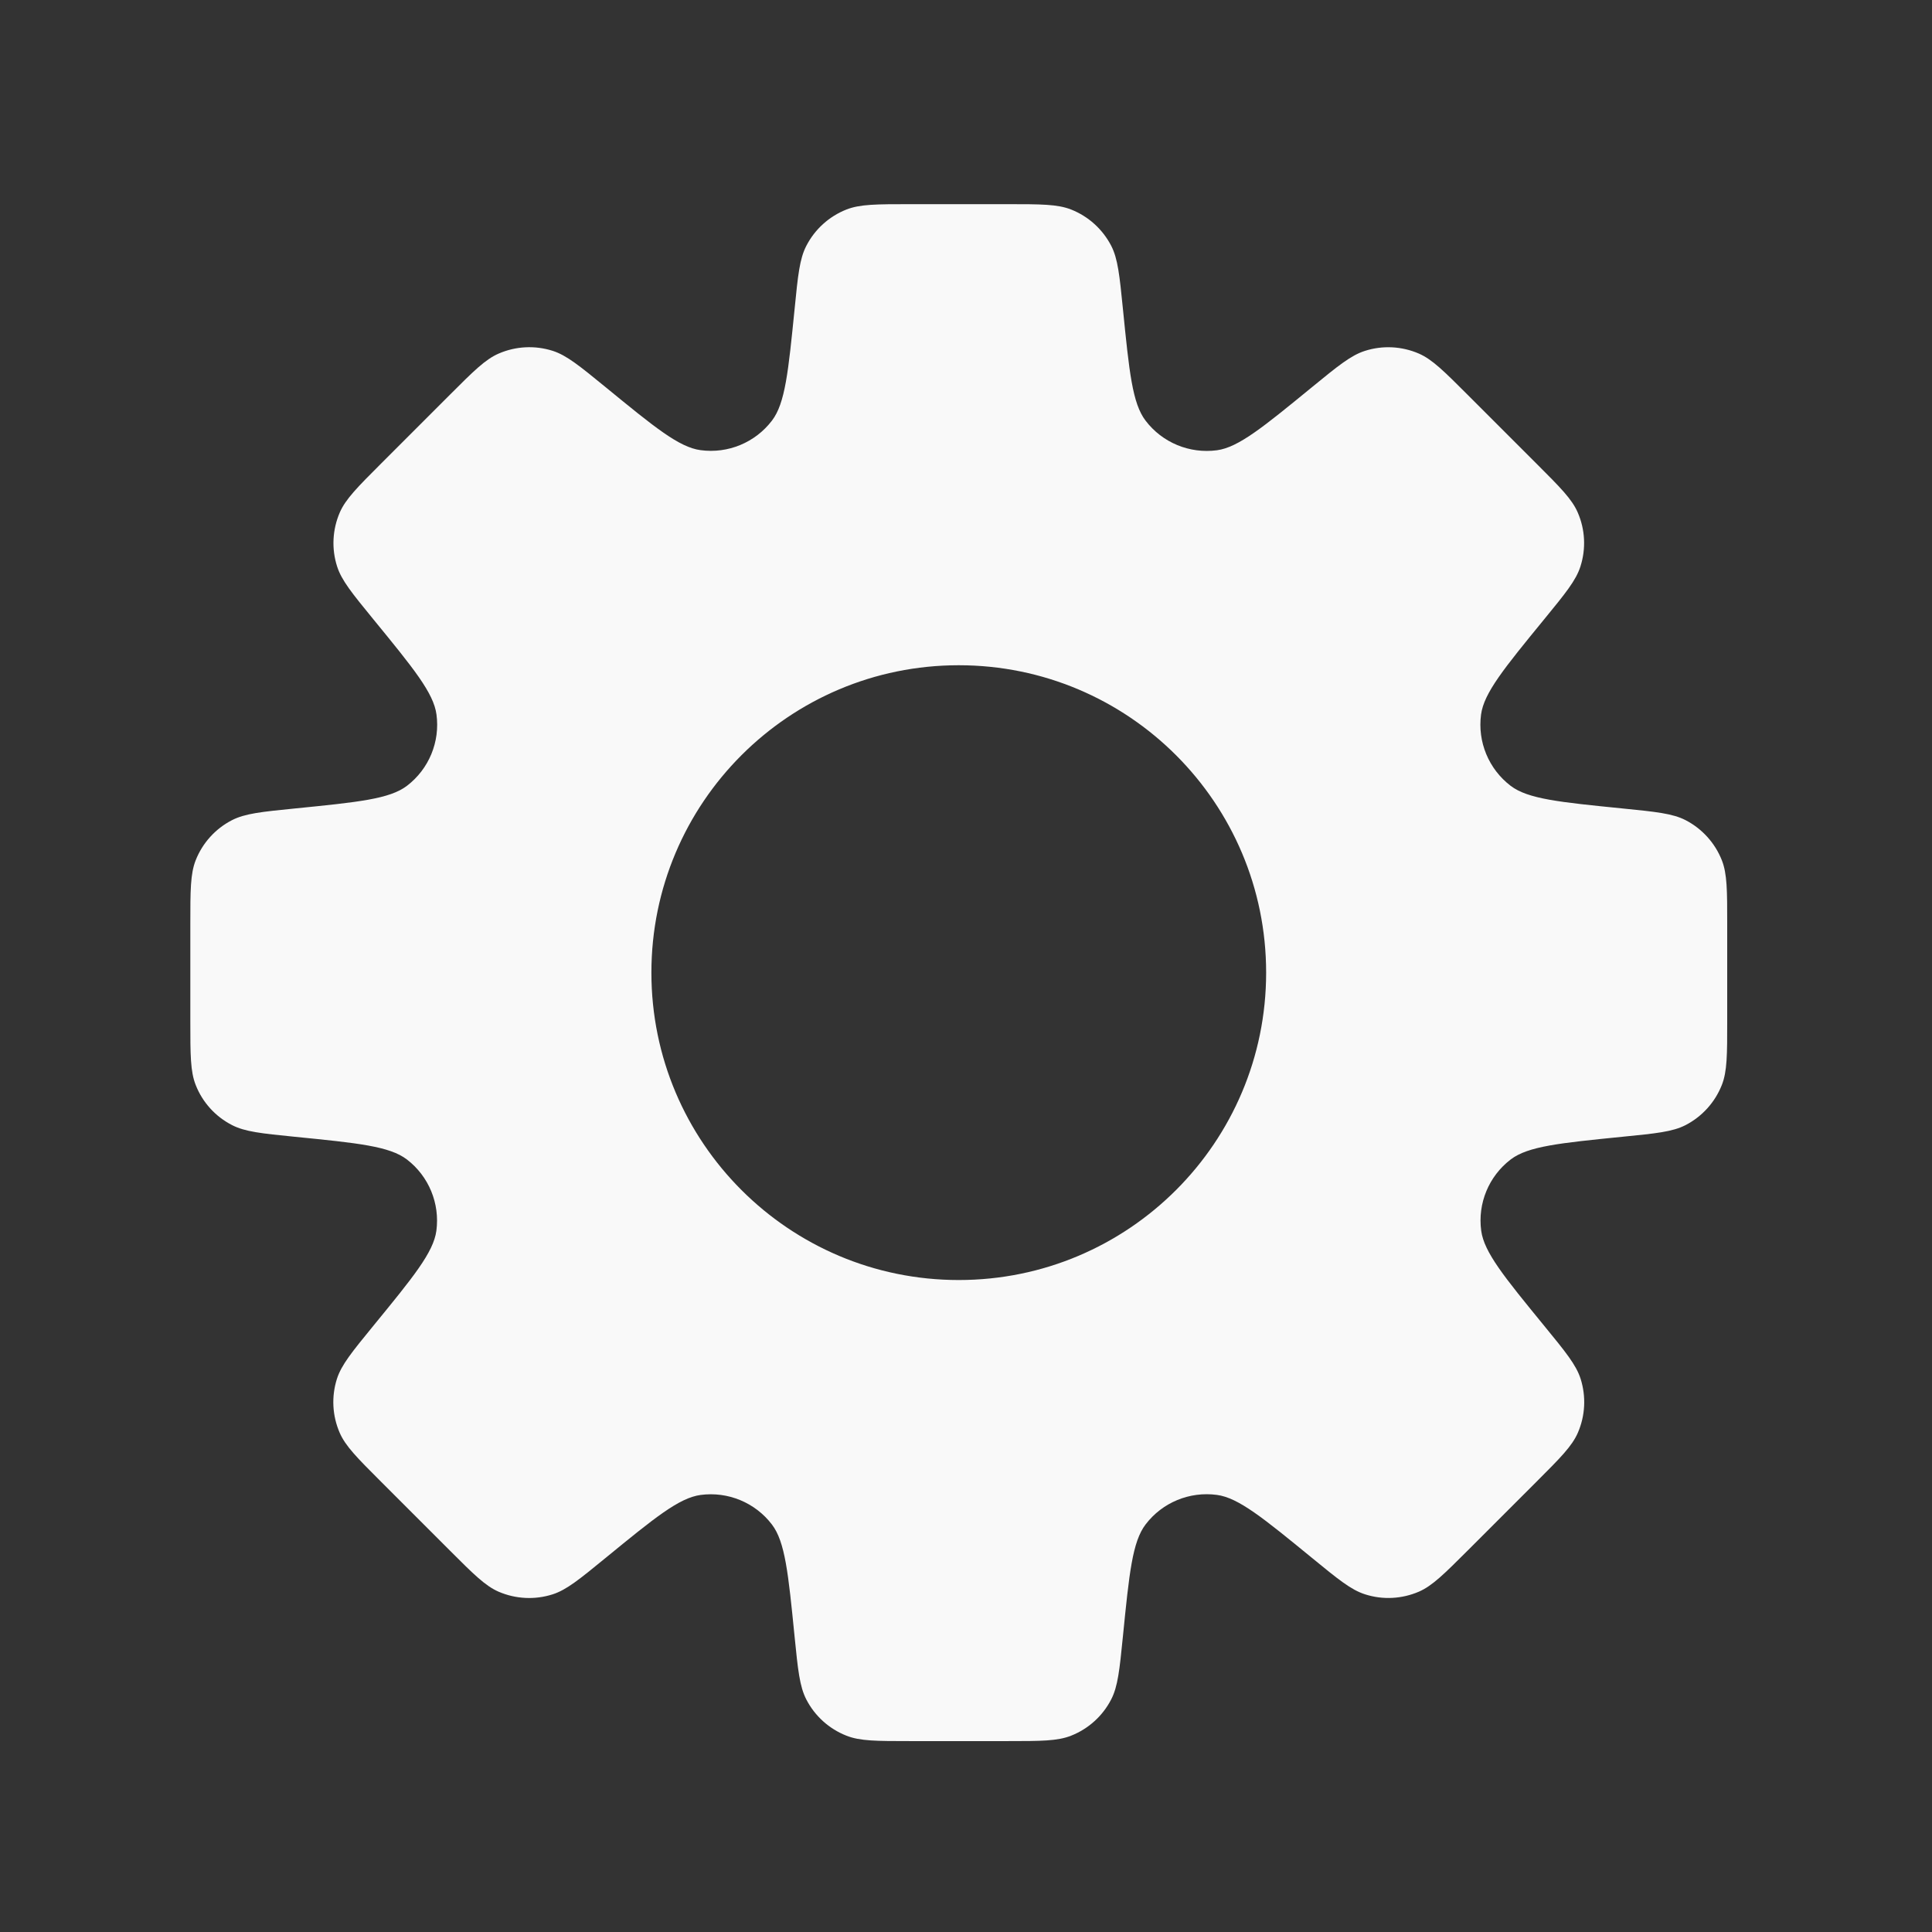<svg width="37" height="37" viewBox="0 0 37 37" fill="none" xmlns="http://www.w3.org/2000/svg">
<rect x="0" y="0" width="37" height="37" fill="#333333" stroke="none"/>
<path fill-rule="evenodd" clip-rule="evenodd" d="M21.505 5.914V5.914C21.626 7.121 21.686 7.725 21.939 8.056C22.259 8.477 22.781 8.693 23.306 8.623C23.718 8.567 24.188 8.183 25.127 7.414L25.127 7.414C25.623 7.008 25.872 6.805 26.139 6.72C26.478 6.611 26.845 6.63 27.172 6.771C27.429 6.883 27.656 7.11 28.109 7.563L29.424 8.878C29.878 9.332 30.105 9.558 30.216 9.816C30.358 10.142 30.376 10.509 30.267 10.849C30.182 11.116 29.979 11.364 29.573 11.86C28.804 12.8 28.42 13.27 28.364 13.683C28.294 14.207 28.51 14.728 28.93 15.049C29.262 15.302 29.866 15.362 31.074 15.483L31.074 15.483C31.713 15.547 32.032 15.579 32.281 15.707C32.597 15.871 32.844 16.143 32.975 16.474C33.078 16.735 33.078 17.056 33.078 17.697V19.557C33.078 20.198 33.078 20.518 32.975 20.779C32.844 21.111 32.597 21.383 32.281 21.547C32.032 21.675 31.713 21.707 31.075 21.77L31.075 21.77L31.075 21.77C29.868 21.891 29.265 21.952 28.933 22.204C28.512 22.525 28.296 23.047 28.367 23.571C28.423 23.984 28.807 24.454 29.575 25.393L29.575 25.393C29.981 25.889 30.184 26.137 30.27 26.404C30.378 26.744 30.36 27.111 30.218 27.438C30.107 27.695 29.88 27.922 29.427 28.375L28.112 29.69C27.658 30.143 27.431 30.37 27.174 30.482C26.847 30.623 26.48 30.642 26.142 30.533C25.874 30.448 25.626 30.245 25.129 29.838L25.129 29.838C24.189 29.069 23.718 28.684 23.305 28.629C22.781 28.559 22.26 28.774 21.94 29.194C21.686 29.526 21.626 30.13 21.505 31.34C21.441 31.978 21.409 32.298 21.28 32.547C21.117 32.863 20.845 33.109 20.514 33.24C20.253 33.344 19.932 33.344 19.291 33.344H17.432C16.79 33.344 16.469 33.344 16.209 33.24C15.877 33.109 15.605 32.863 15.442 32.547C15.313 32.297 15.281 31.978 15.217 31.34C15.097 30.131 15.036 29.527 14.783 29.196C14.463 28.776 13.941 28.56 13.417 28.63C13.004 28.686 12.534 29.07 11.594 29.839L11.594 29.839C11.098 30.245 10.849 30.449 10.582 30.534C10.243 30.642 9.876 30.624 9.549 30.483C9.292 30.371 9.065 30.144 8.611 29.69L7.297 28.376C6.843 27.922 6.616 27.695 6.505 27.438C6.363 27.111 6.345 26.744 6.453 26.405C6.539 26.138 6.742 25.89 7.148 25.393C7.917 24.454 8.301 23.984 8.357 23.571C8.427 23.047 8.211 22.525 7.791 22.204C7.459 21.952 6.856 21.891 5.648 21.771C5.01 21.707 4.691 21.675 4.442 21.546C4.125 21.383 3.878 21.111 3.748 20.779C3.645 20.519 3.645 20.198 3.645 19.557V17.698C3.645 17.056 3.645 16.735 3.748 16.474C3.879 16.143 4.125 15.871 4.441 15.708C4.691 15.579 5.01 15.547 5.649 15.483H5.649C6.858 15.362 7.462 15.302 7.794 15.049C8.214 14.728 8.43 14.207 8.359 13.683C8.304 13.27 7.919 12.8 7.15 11.86L7.15 11.86C6.744 11.363 6.541 11.115 6.456 10.848C6.347 10.509 6.366 10.142 6.507 9.815C6.619 9.558 6.845 9.331 7.299 8.877L8.614 7.562L8.614 7.562C9.067 7.109 9.294 6.882 9.551 6.771C9.878 6.629 10.245 6.611 10.585 6.719C10.852 6.805 11.1 7.008 11.596 7.413C12.535 8.182 13.004 8.566 13.417 8.621C13.941 8.692 14.463 8.476 14.784 8.055C15.037 7.724 15.097 7.12 15.218 5.913V5.913C15.281 5.275 15.313 4.957 15.442 4.708C15.605 4.391 15.878 4.144 16.209 4.013C16.47 3.91 16.79 3.91 17.431 3.91H19.291C19.932 3.91 20.253 3.91 20.514 4.013C20.845 4.144 21.117 4.391 21.281 4.707C21.409 4.956 21.441 5.276 21.505 5.914ZM18.361 24.514C21.612 24.514 24.248 21.878 24.248 18.627C24.248 15.376 21.612 12.74 18.361 12.74C15.11 12.74 12.475 15.376 12.475 18.627C12.475 21.878 15.11 24.514 18.361 24.514Z" fill="#F9F9F9"/>
</svg>
